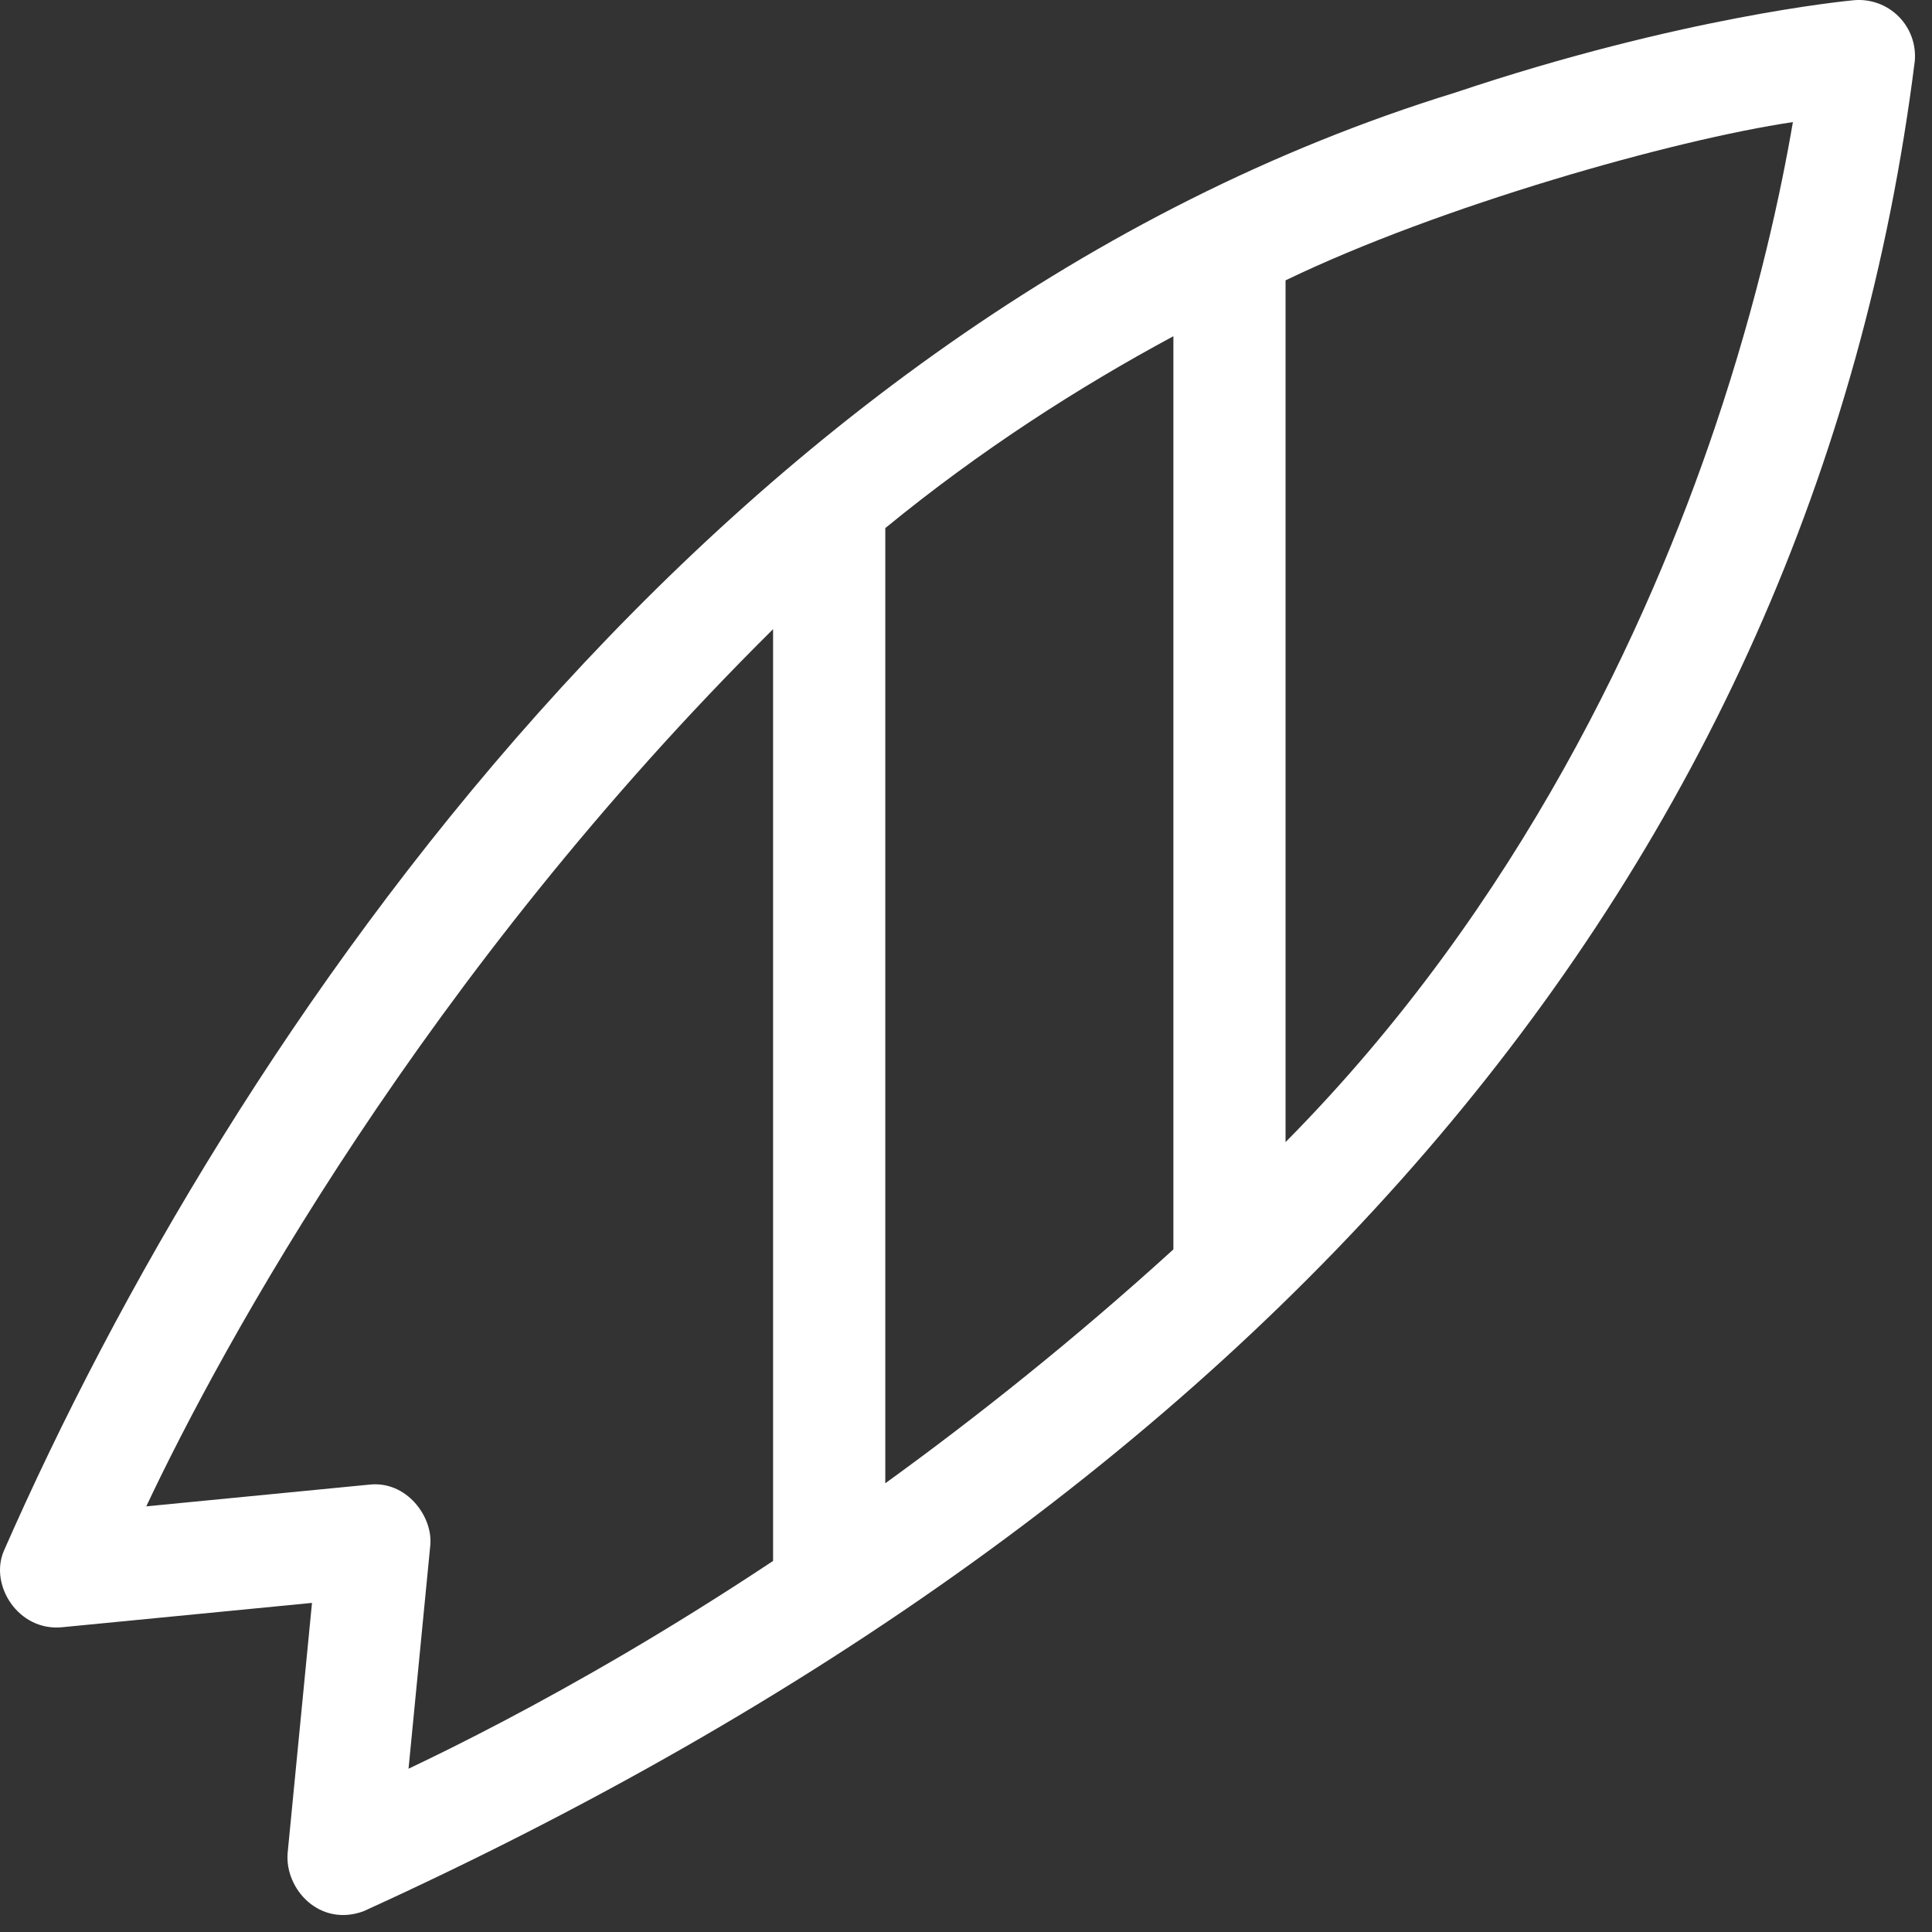 <svg width="35" height="35" viewBox="0 0 35 35" fill="none" xmlns="http://www.w3.org/2000/svg">
<rect x="0" y="0" width="35" height="35" fill="#333333" stroke="none"/>
<path d="M34.395 0.298C34.181 0.084 33.884 -0.023 33.584 0.004C33.459 0.016 30.467 0.3 26.364 1.677C13.012 5.789 4.176 18.736 0.067 28.102C-0.192 28.72 0.331 29.548 1.113 29.48L5.652 29.038L5.21 33.577C5.162 34.229 5.795 34.916 6.588 34.623C22.893 27.193 32.838 15.822 34.688 1.108C34.715 0.808 34.608 0.511 34.395 0.298V0.298ZM21.257 22.634C19.455 24.274 17.679 25.683 16.038 26.871V9.567C17.758 8.157 19.542 7.014 21.257 6.091V22.634ZM11.34 29.945C9.726 30.893 8.364 31.585 7.401 32.042L7.794 28.006C7.852 27.481 7.366 26.816 6.684 26.896L2.65 27.289C4.013 24.397 7.683 17.664 14.005 11.398V28.278C13.031 28.924 12.132 29.48 11.34 29.945V29.945ZM31.069 7.737C29.876 11.274 27.558 16.38 23.289 20.69V5.079C26.07 3.735 30.319 2.531 32.48 2.212C32.273 3.426 31.857 5.402 31.069 7.737Z" fill="white"/>
</svg>
